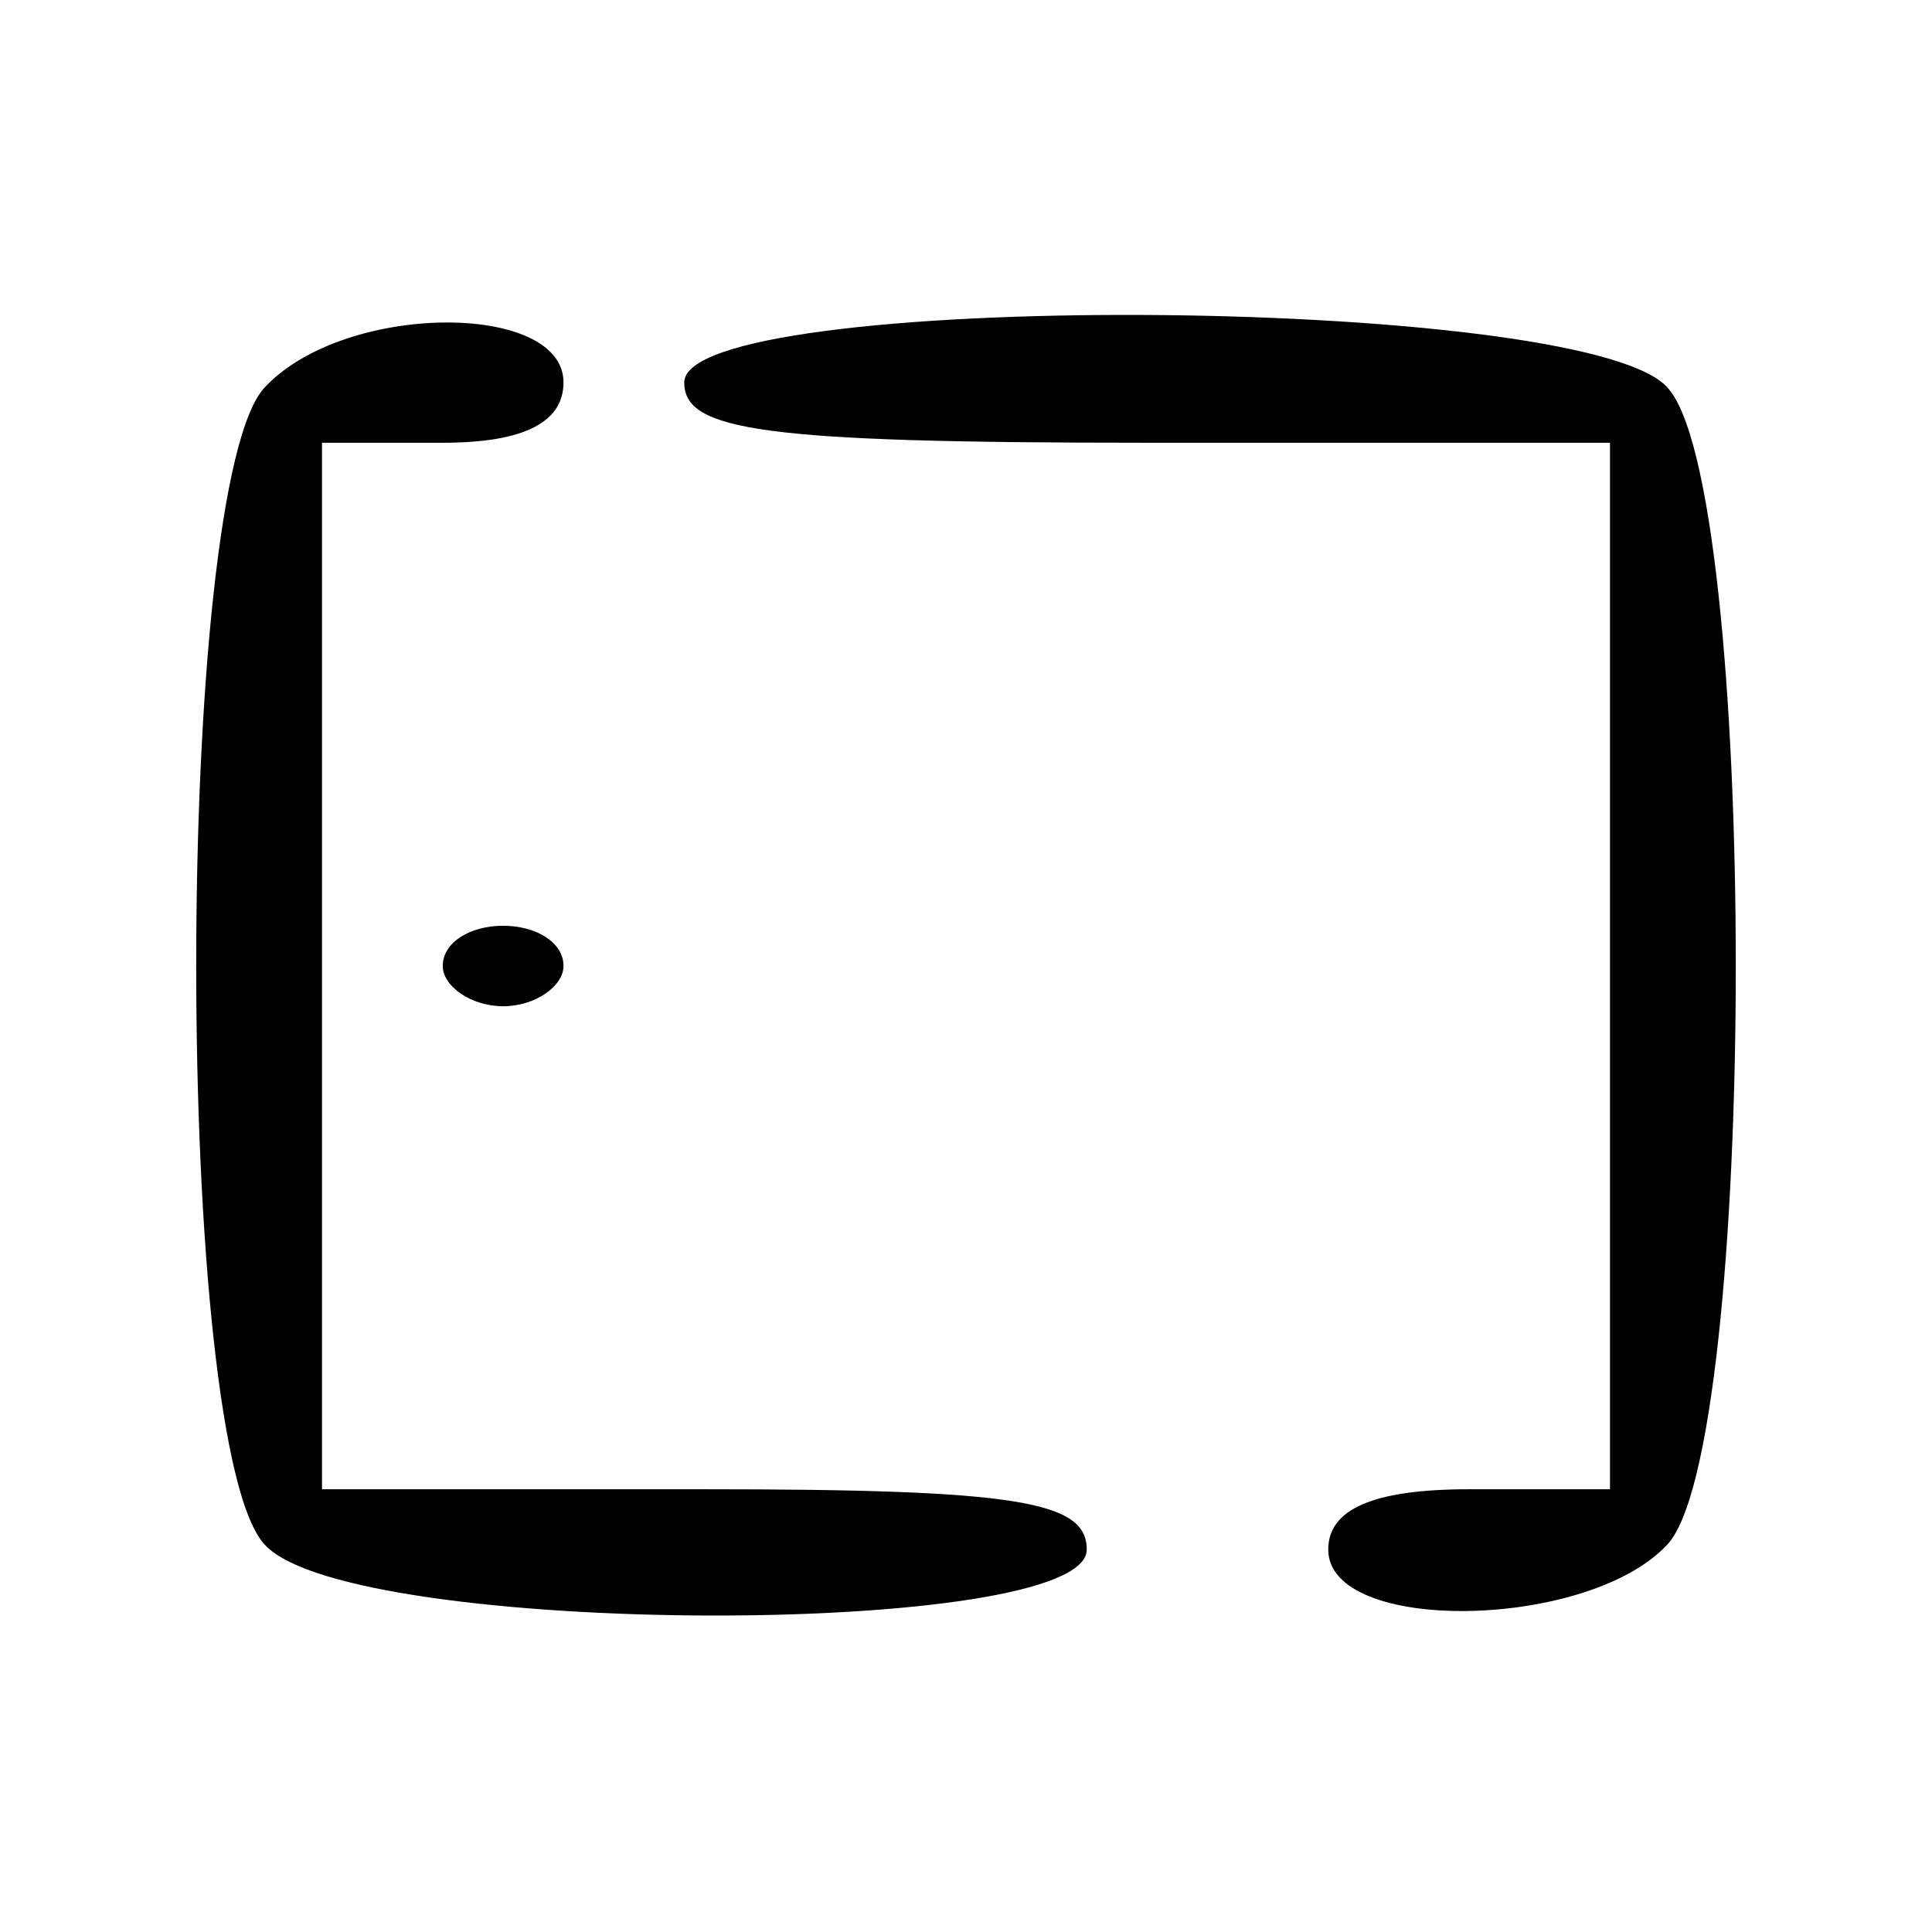 <?xml version="1.0" standalone="no"?>
<!DOCTYPE svg PUBLIC "-//W3C//DTD SVG 20010904//EN"
 "http://www.w3.org/TR/2001/REC-SVG-20010904/DTD/svg10.dtd">
<svg version="1.0" xmlns="http://www.w3.org/2000/svg"
 width="48pt" height="48pt" viewBox="0 0 48 48"
 preserveAspectRatio="xMidYMid meet">

<g transform="translate(0,48) scale(0.1,-0.1)"
fill="#000000" stroke="none">
<path d="M66 384 c-23 -23 -23 -265 0 -288 22 -23 204 -23 204 -1 0 12 -17 15
-95 15 l-95 0 0 130 0 130 30 0 c20 0 30 5 30 15 0 20 -54 20 -74 -1z"/>
<path d="M170 385 c0 -12 19 -15 115 -15 l115 0 0 -130 0 -130 -35 0 c-24 0
-35 -5 -35 -15 0 -21 64 -20 84 1 23 23 23 265 0 288 -22 23 -244 24 -244 1z"/>
<path d="M110 240 c0 -5 7 -10 15 -10 8 0 15 5 15 10 0 6 -7 10 -15 10 -8 0
-15 -4 -15 -10z"/>
</g>
</svg>
